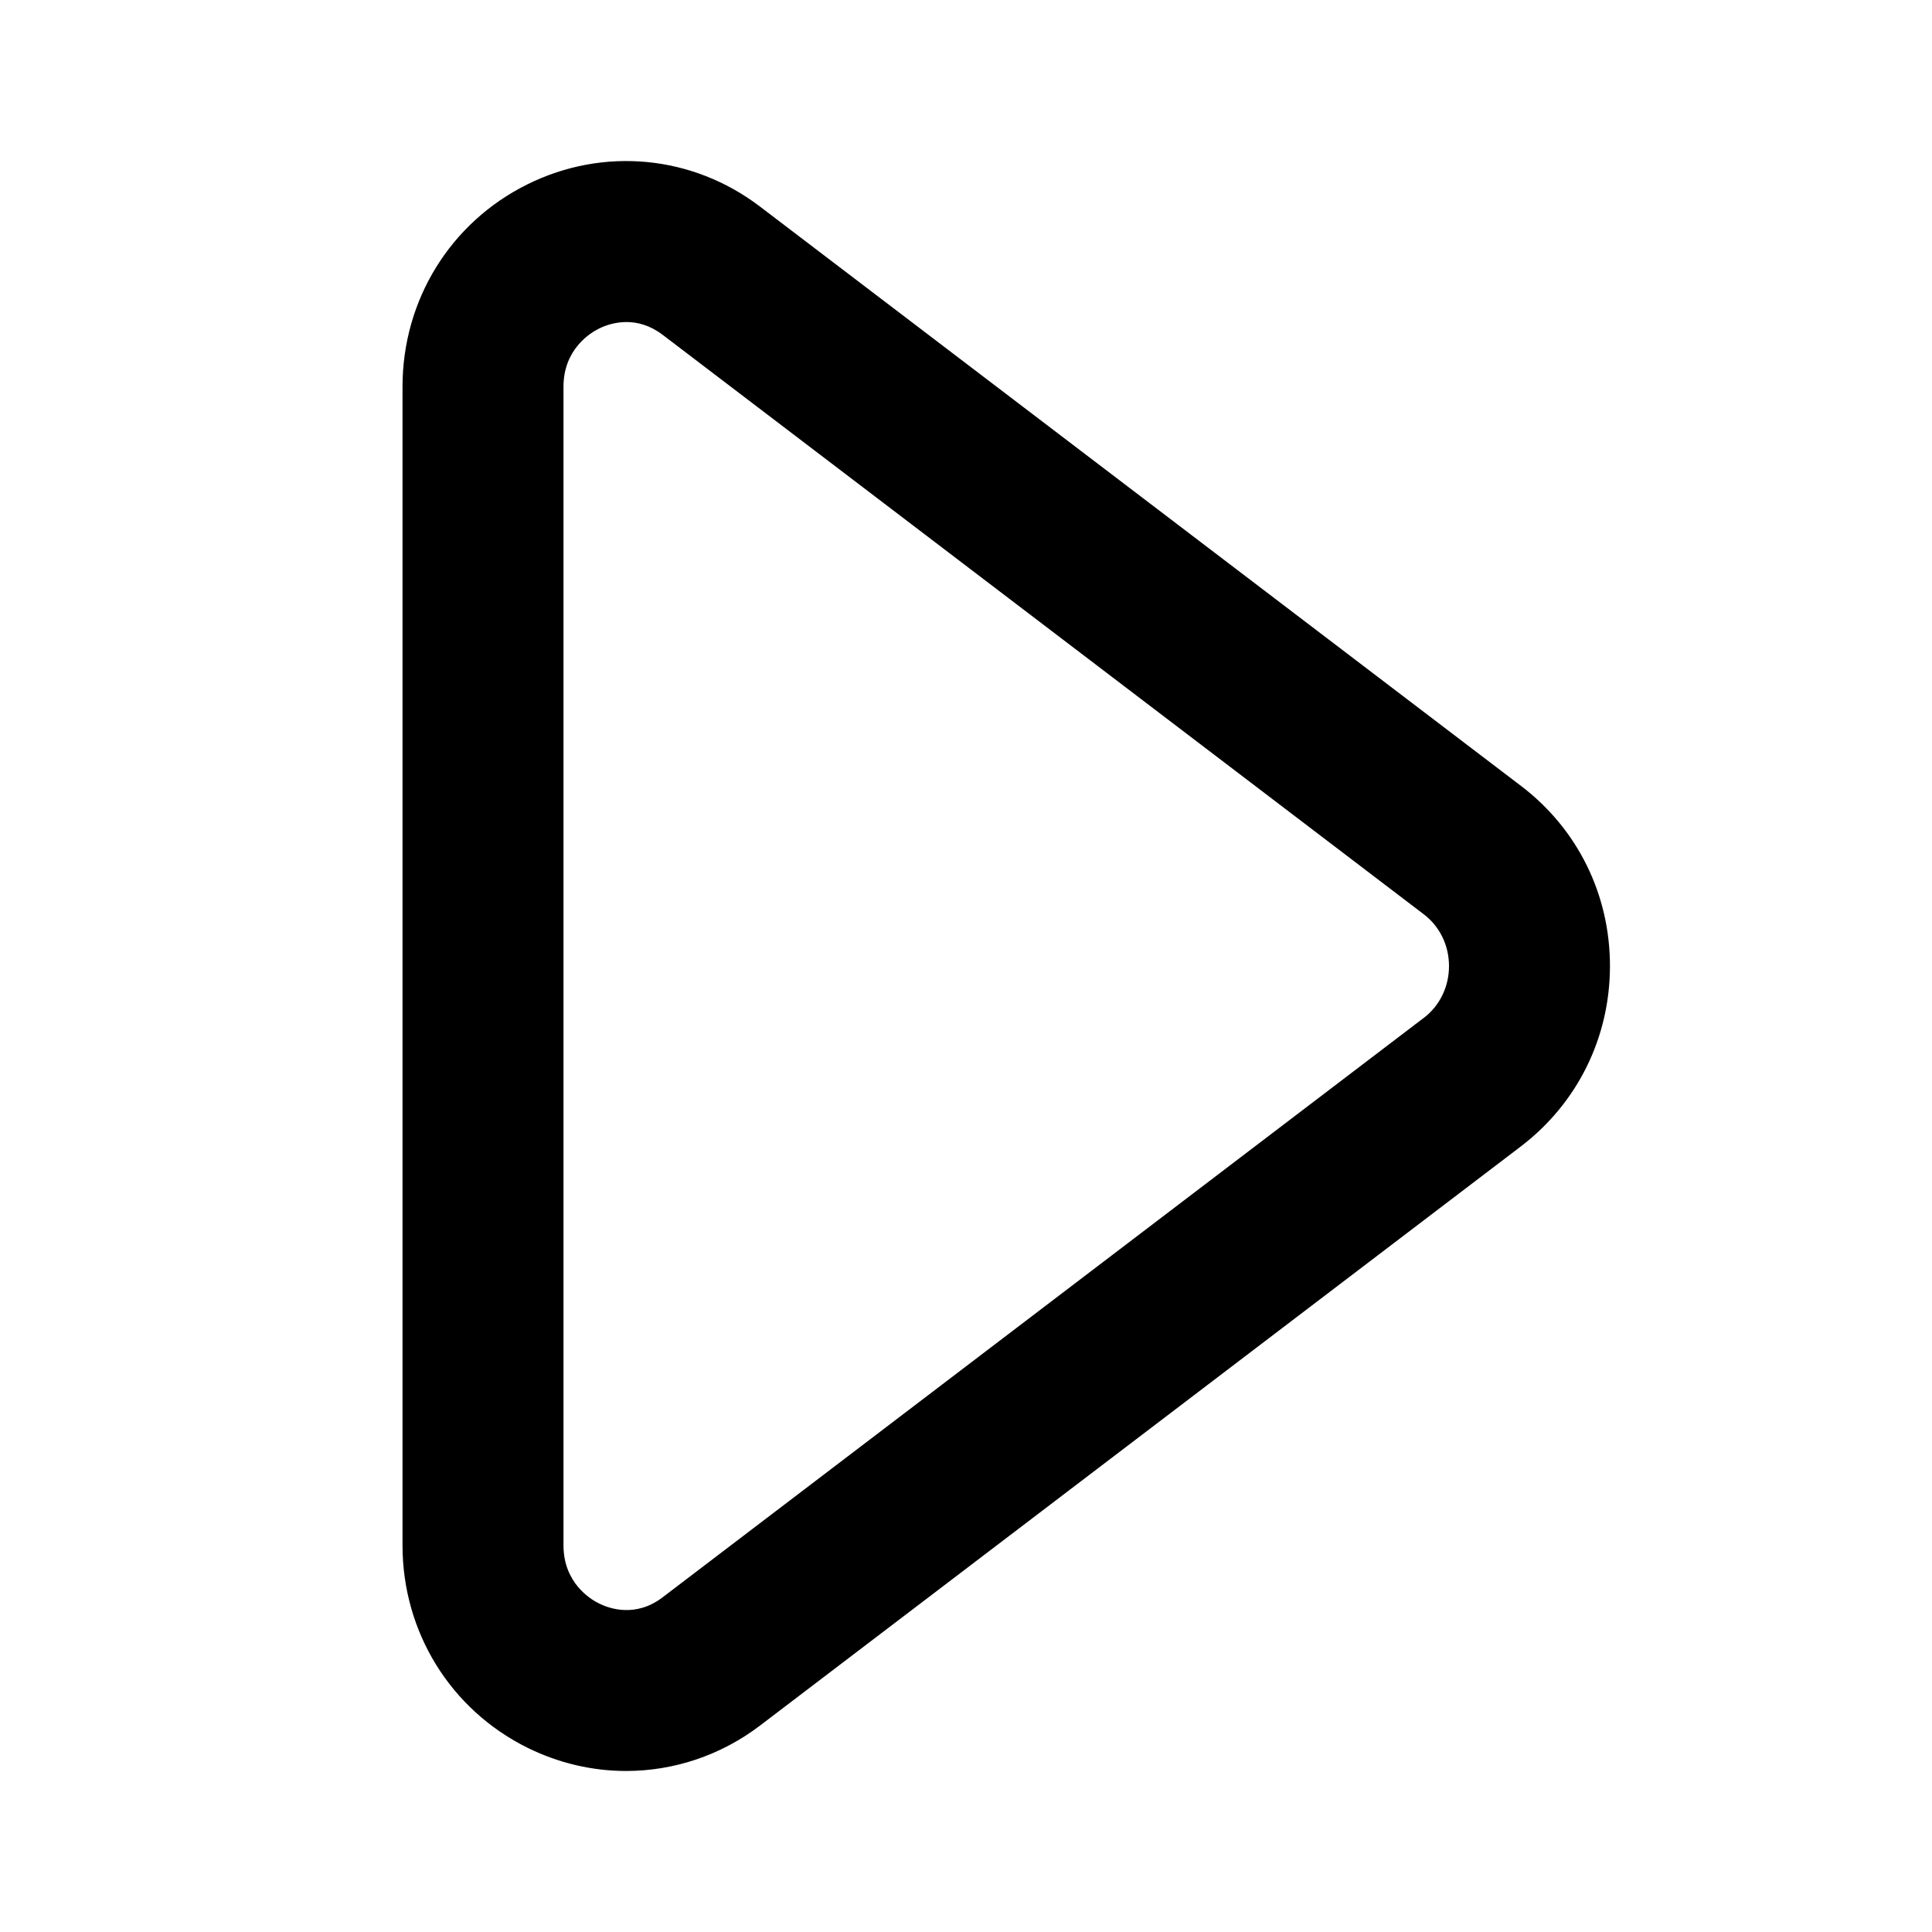 <!-- Generated by IcoMoon.io -->
<svg version="1.1" xmlns="http://www.w3.org/2000/svg" width="32" height="32" viewBox="0 0 32 32">
<title>play</title>
<path d="M25.195 13.019l-12.604-9.595c-1.119-0.855-2.596-0.995-3.855-0.371-1.276 0.632-2.069 1.916-2.069 3.352v19.191c0 1.435 0.793 2.719 2.069 3.352 0.521 0.257 1.079 0.385 1.633 0.385 0.787 0 1.567-0.255 2.223-0.755l12.605-9.595c0.933-0.715 1.469-1.801 1.469-2.984s-0.536-2.269-1.472-2.981zM23.581 16.86l-12.604 9.595c-0.448 0.344-0.889 0.187-1.056 0.103-0.139-0.068-0.588-0.339-0.588-0.963v-19.189c0-0.624 0.449-0.895 0.587-0.963 0.089-0.045 0.255-0.109 0.456-0.109 0.18 0 0.388 0.051 0.6 0.212l12.603 9.595c0.268 0.203 0.421 0.517 0.421 0.86s-0.153 0.657-0.419 0.86z"></path>
</svg>
